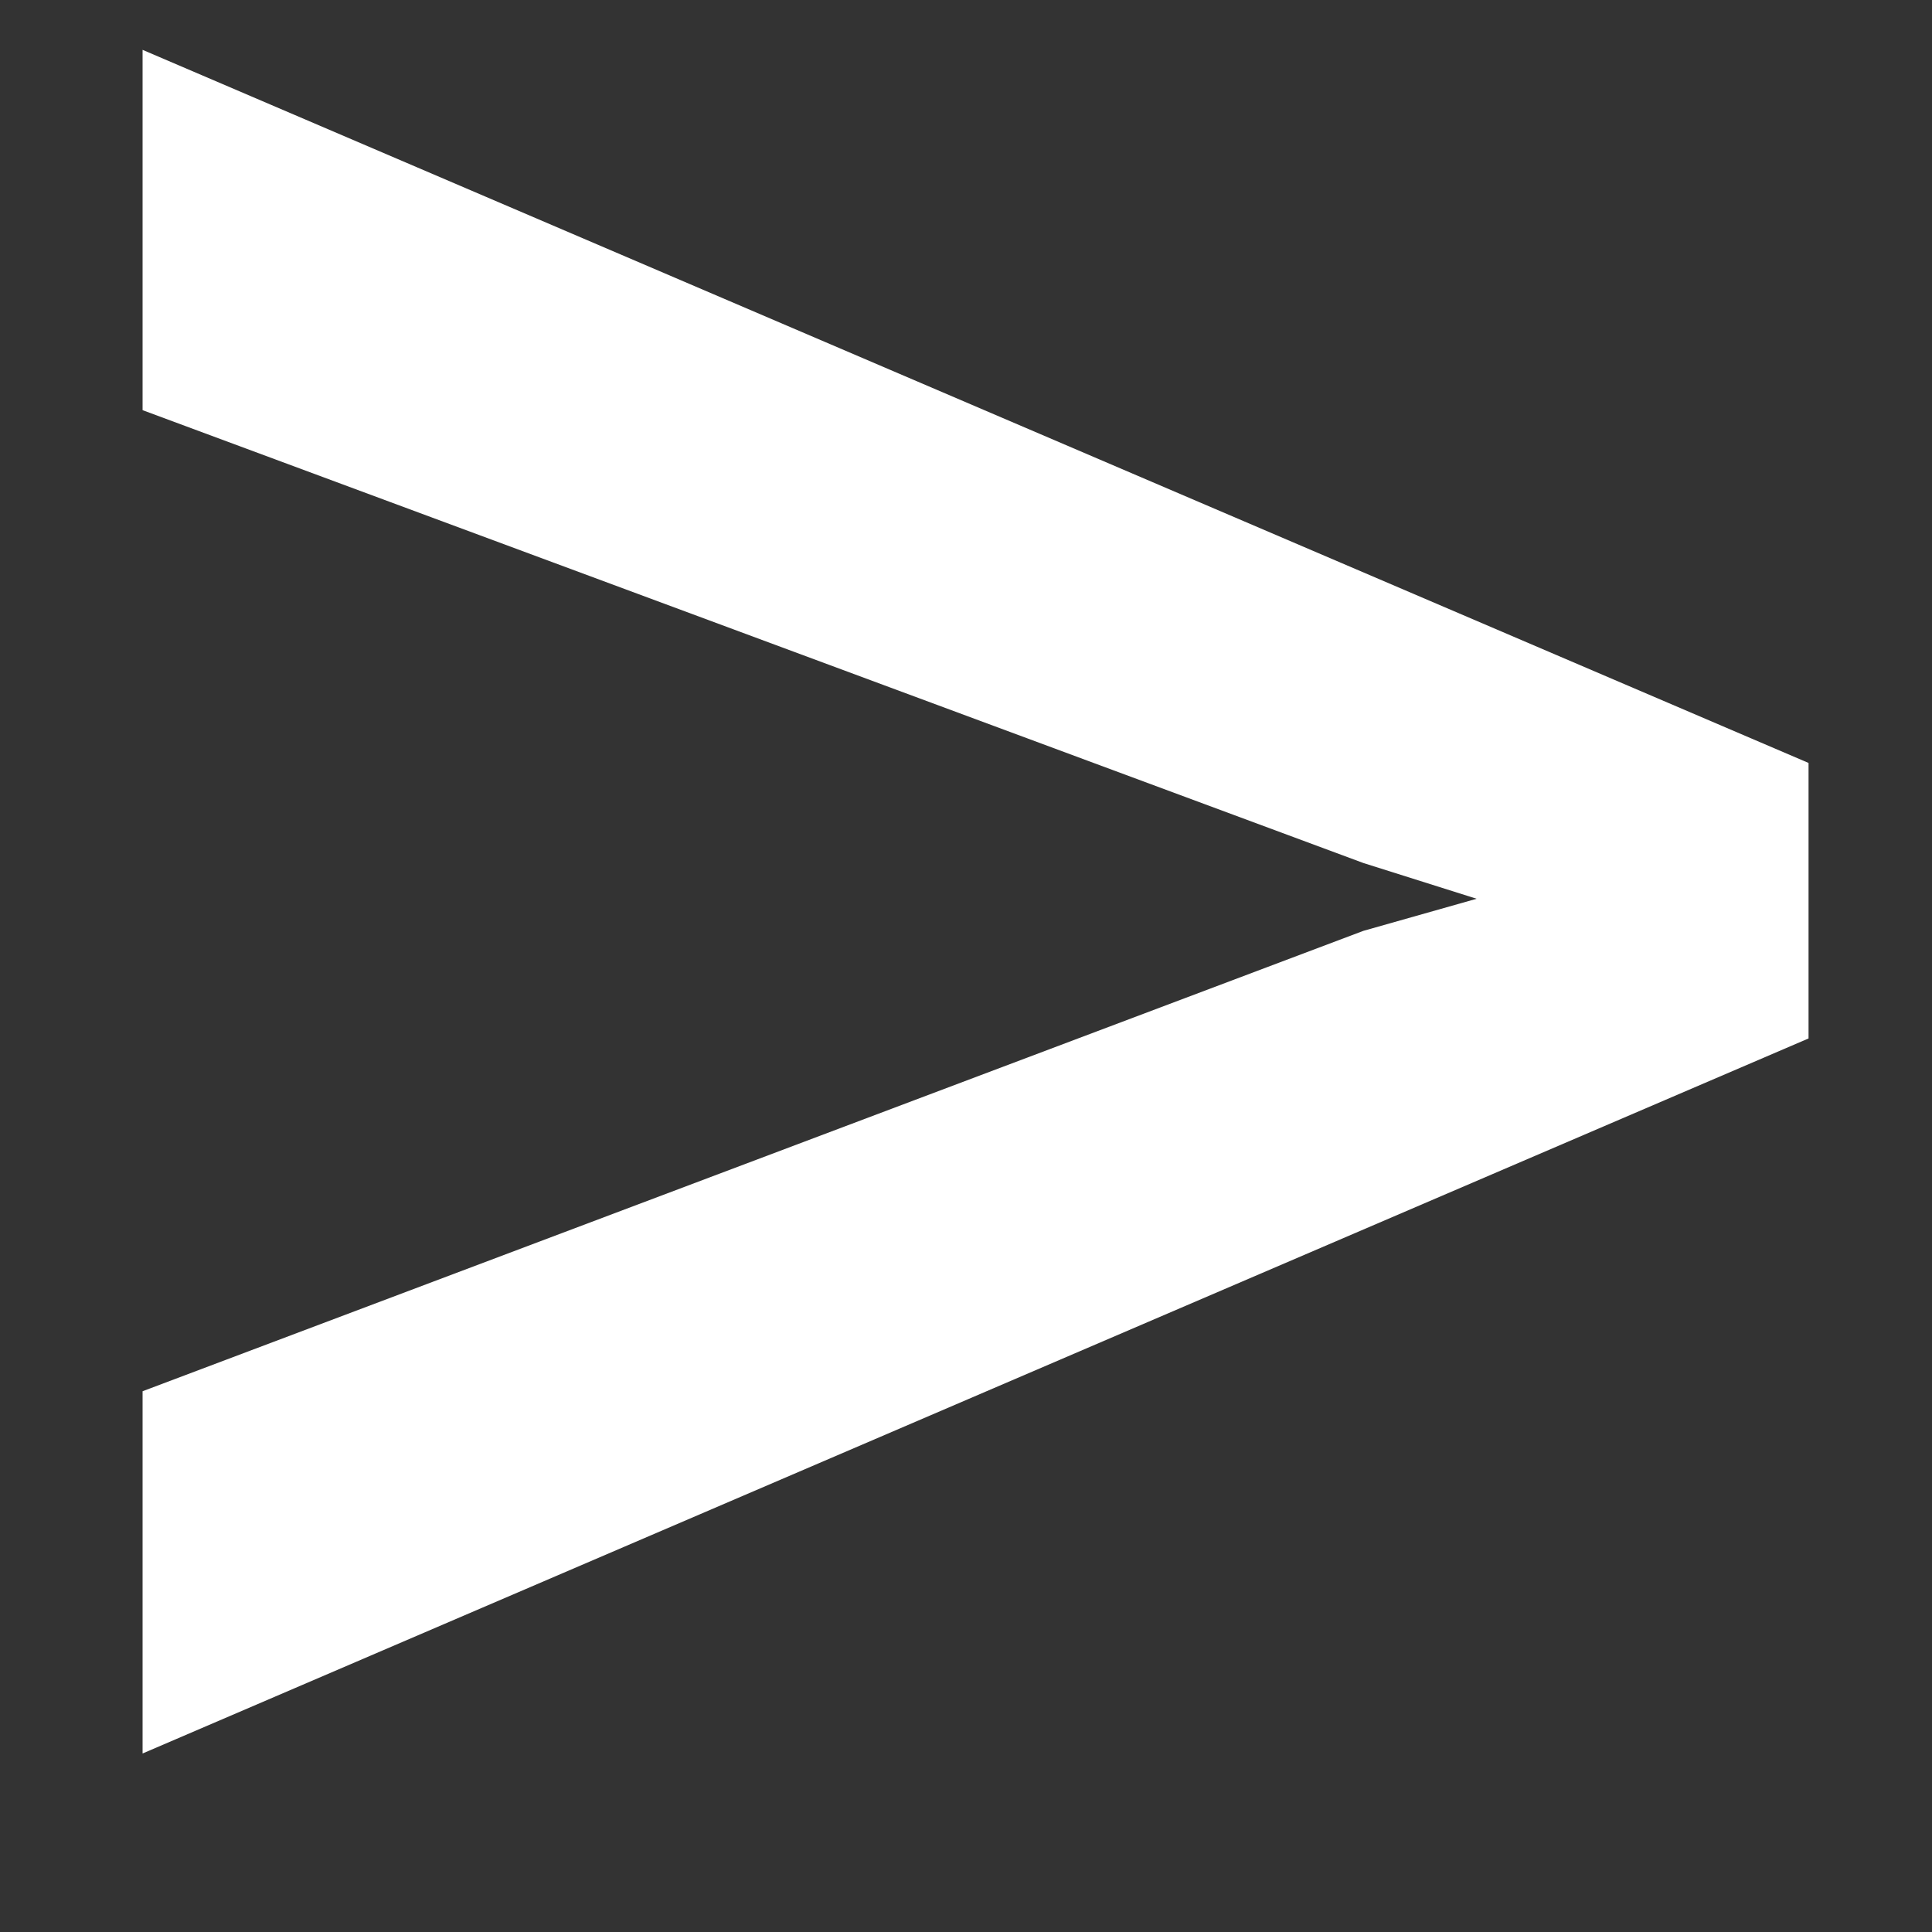 <svg width="10" height="10" fill="none" xmlns="http://www.w3.org/2000/svg"><rect width="100%" height="100%" fill="#333333" stroke="none"/><path d="M.738 9.076V7.201l6.319-2.383.586-.166-.586-.185L.738 2.123V.258l8.623 3.691v1.426L.738 9.076z" fill="#fff"/></svg>